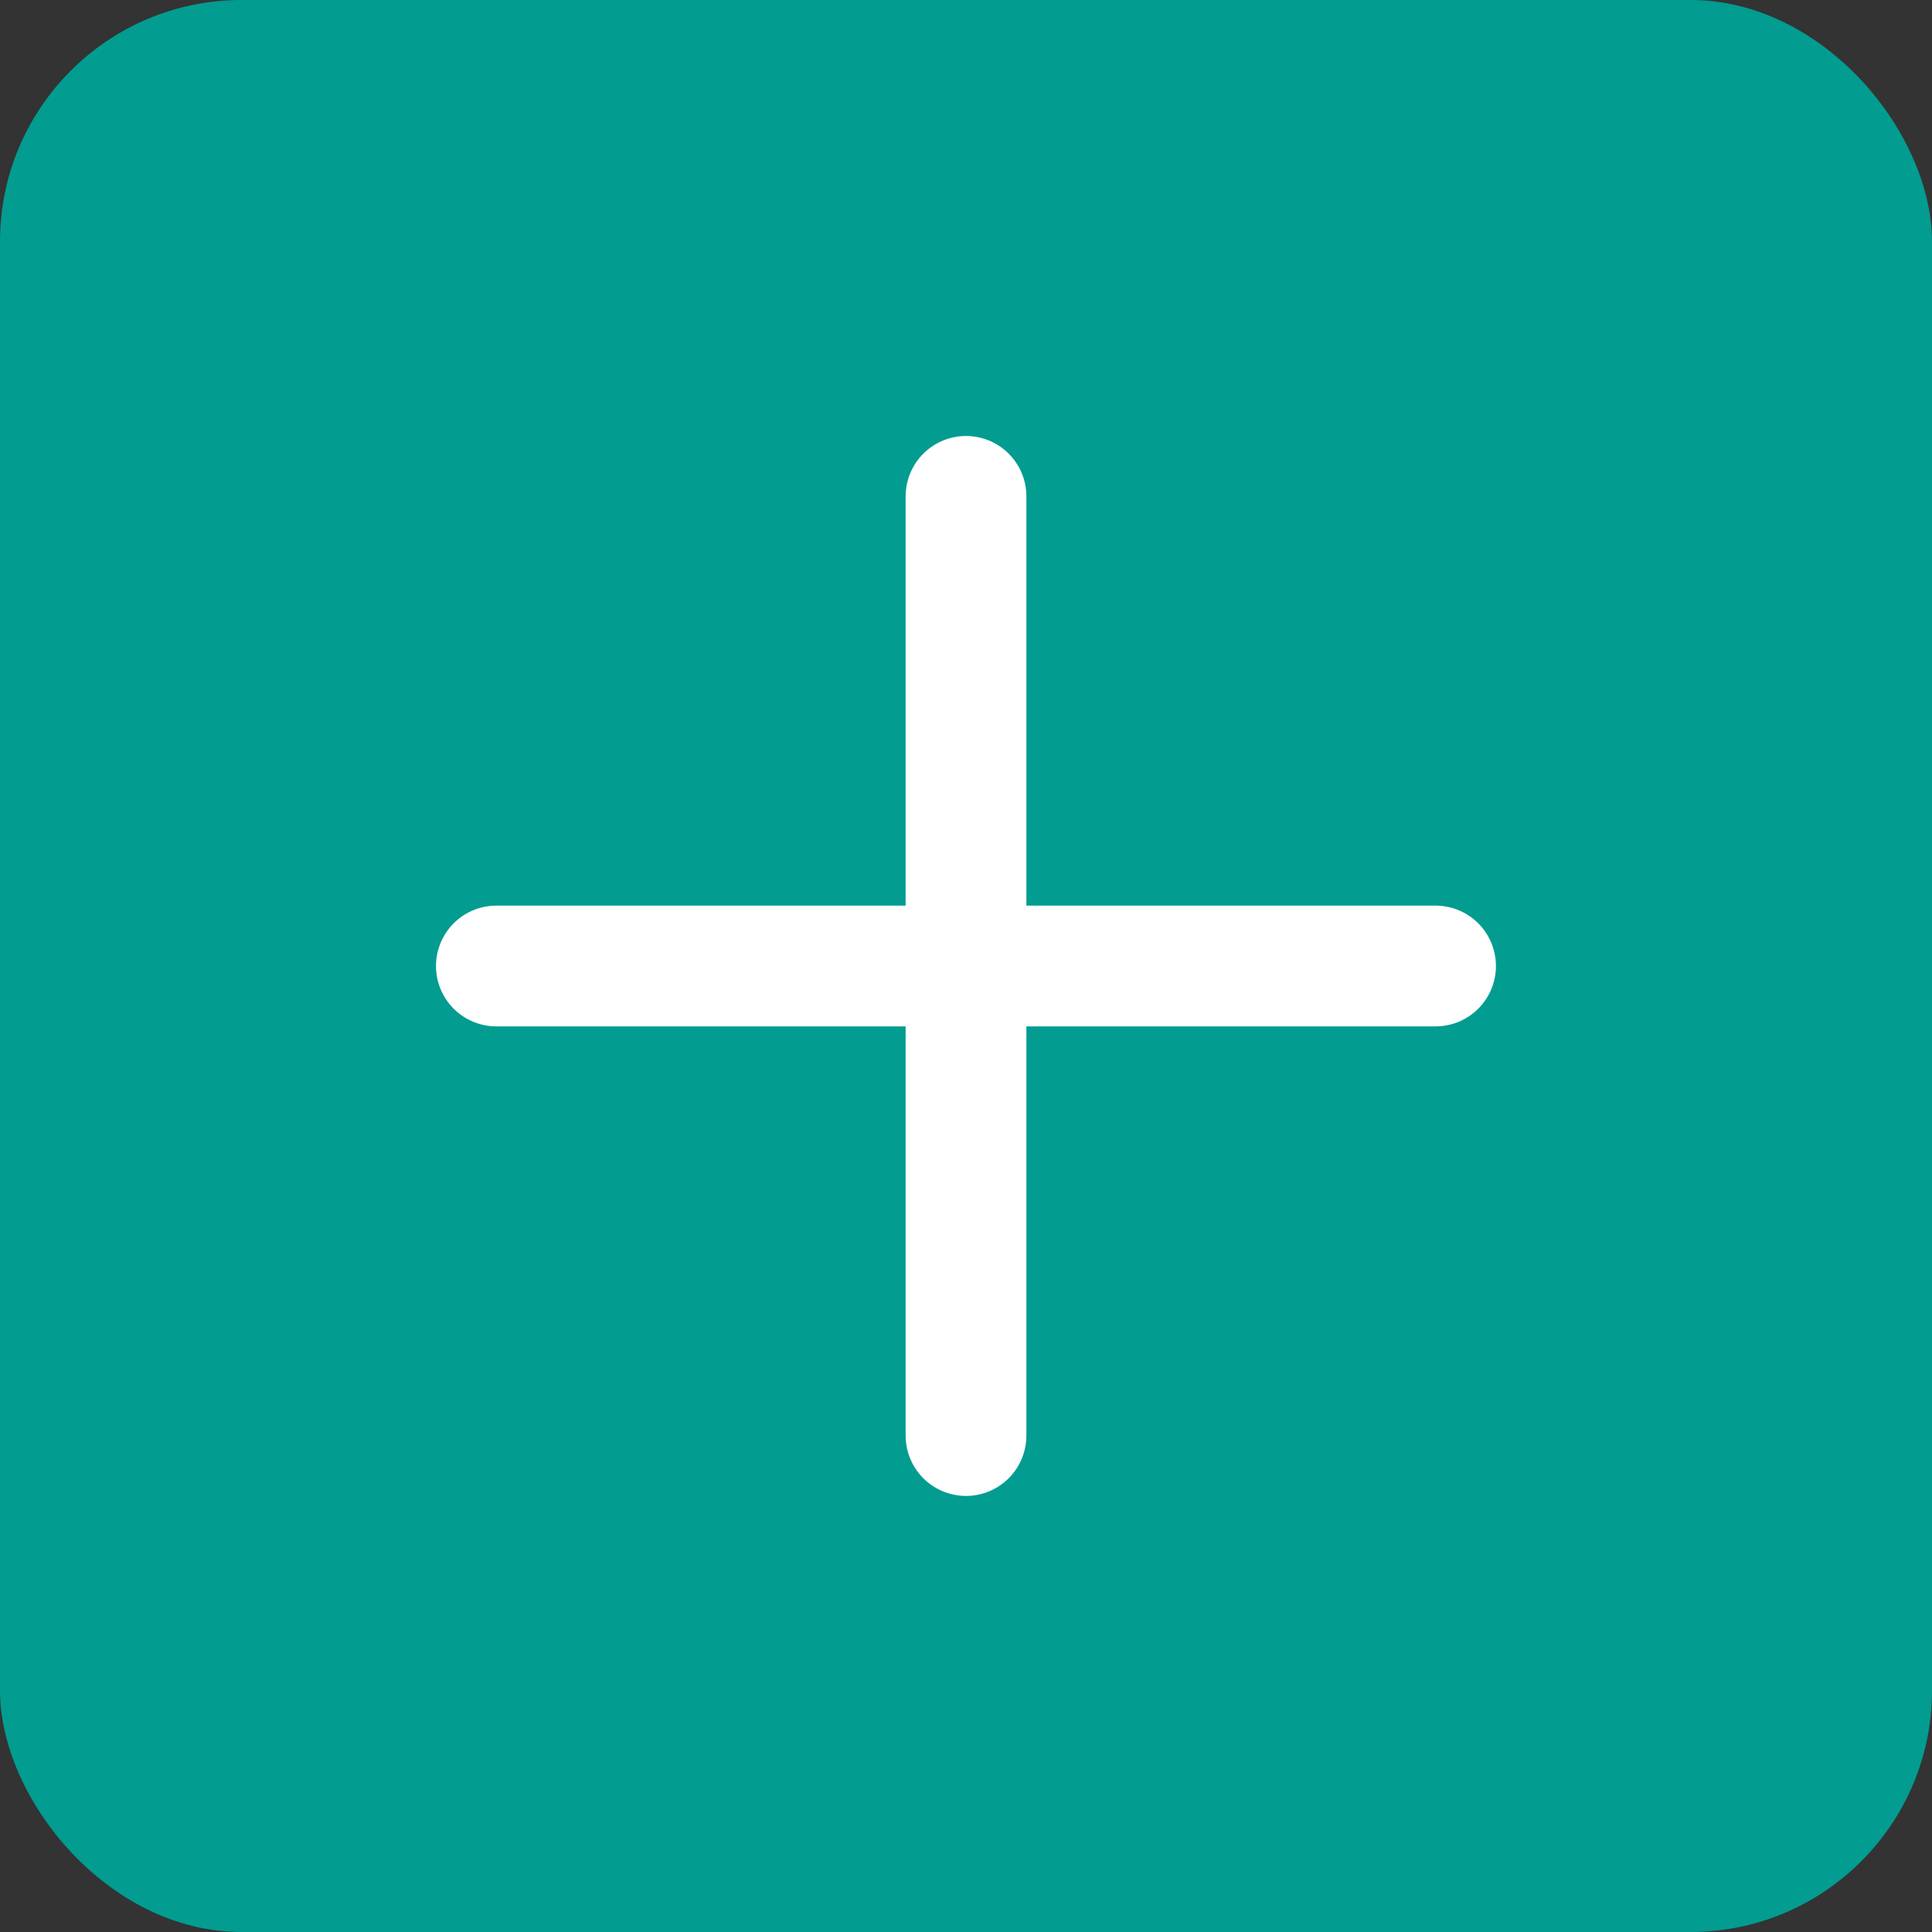 <svg width="24" height="24" viewBox="0 0 24 24" fill="none" xmlns="http://www.w3.org/2000/svg">
<rect x="0" y="0" width="24" height="24" fill="#333333" stroke="none"/>
<g clip-path="url(#clip0_6339_72063)">
<rect width="24" height="24" rx="3" fill="#029C91"/>
<path d="M12 6.166V17.833" stroke="white" stroke-width="1.5" stroke-linecap="round" stroke-linejoin="round"/>
<path d="M6.166 12H17.833" stroke="white" stroke-width="1.5" stroke-linecap="round" stroke-linejoin="round"/>
</g>
<defs>
<clipPath id="clip0_6339_72063">
<rect width="24" height="24" rx="3" fill="white"/>
</clipPath>
</defs>
</svg>
